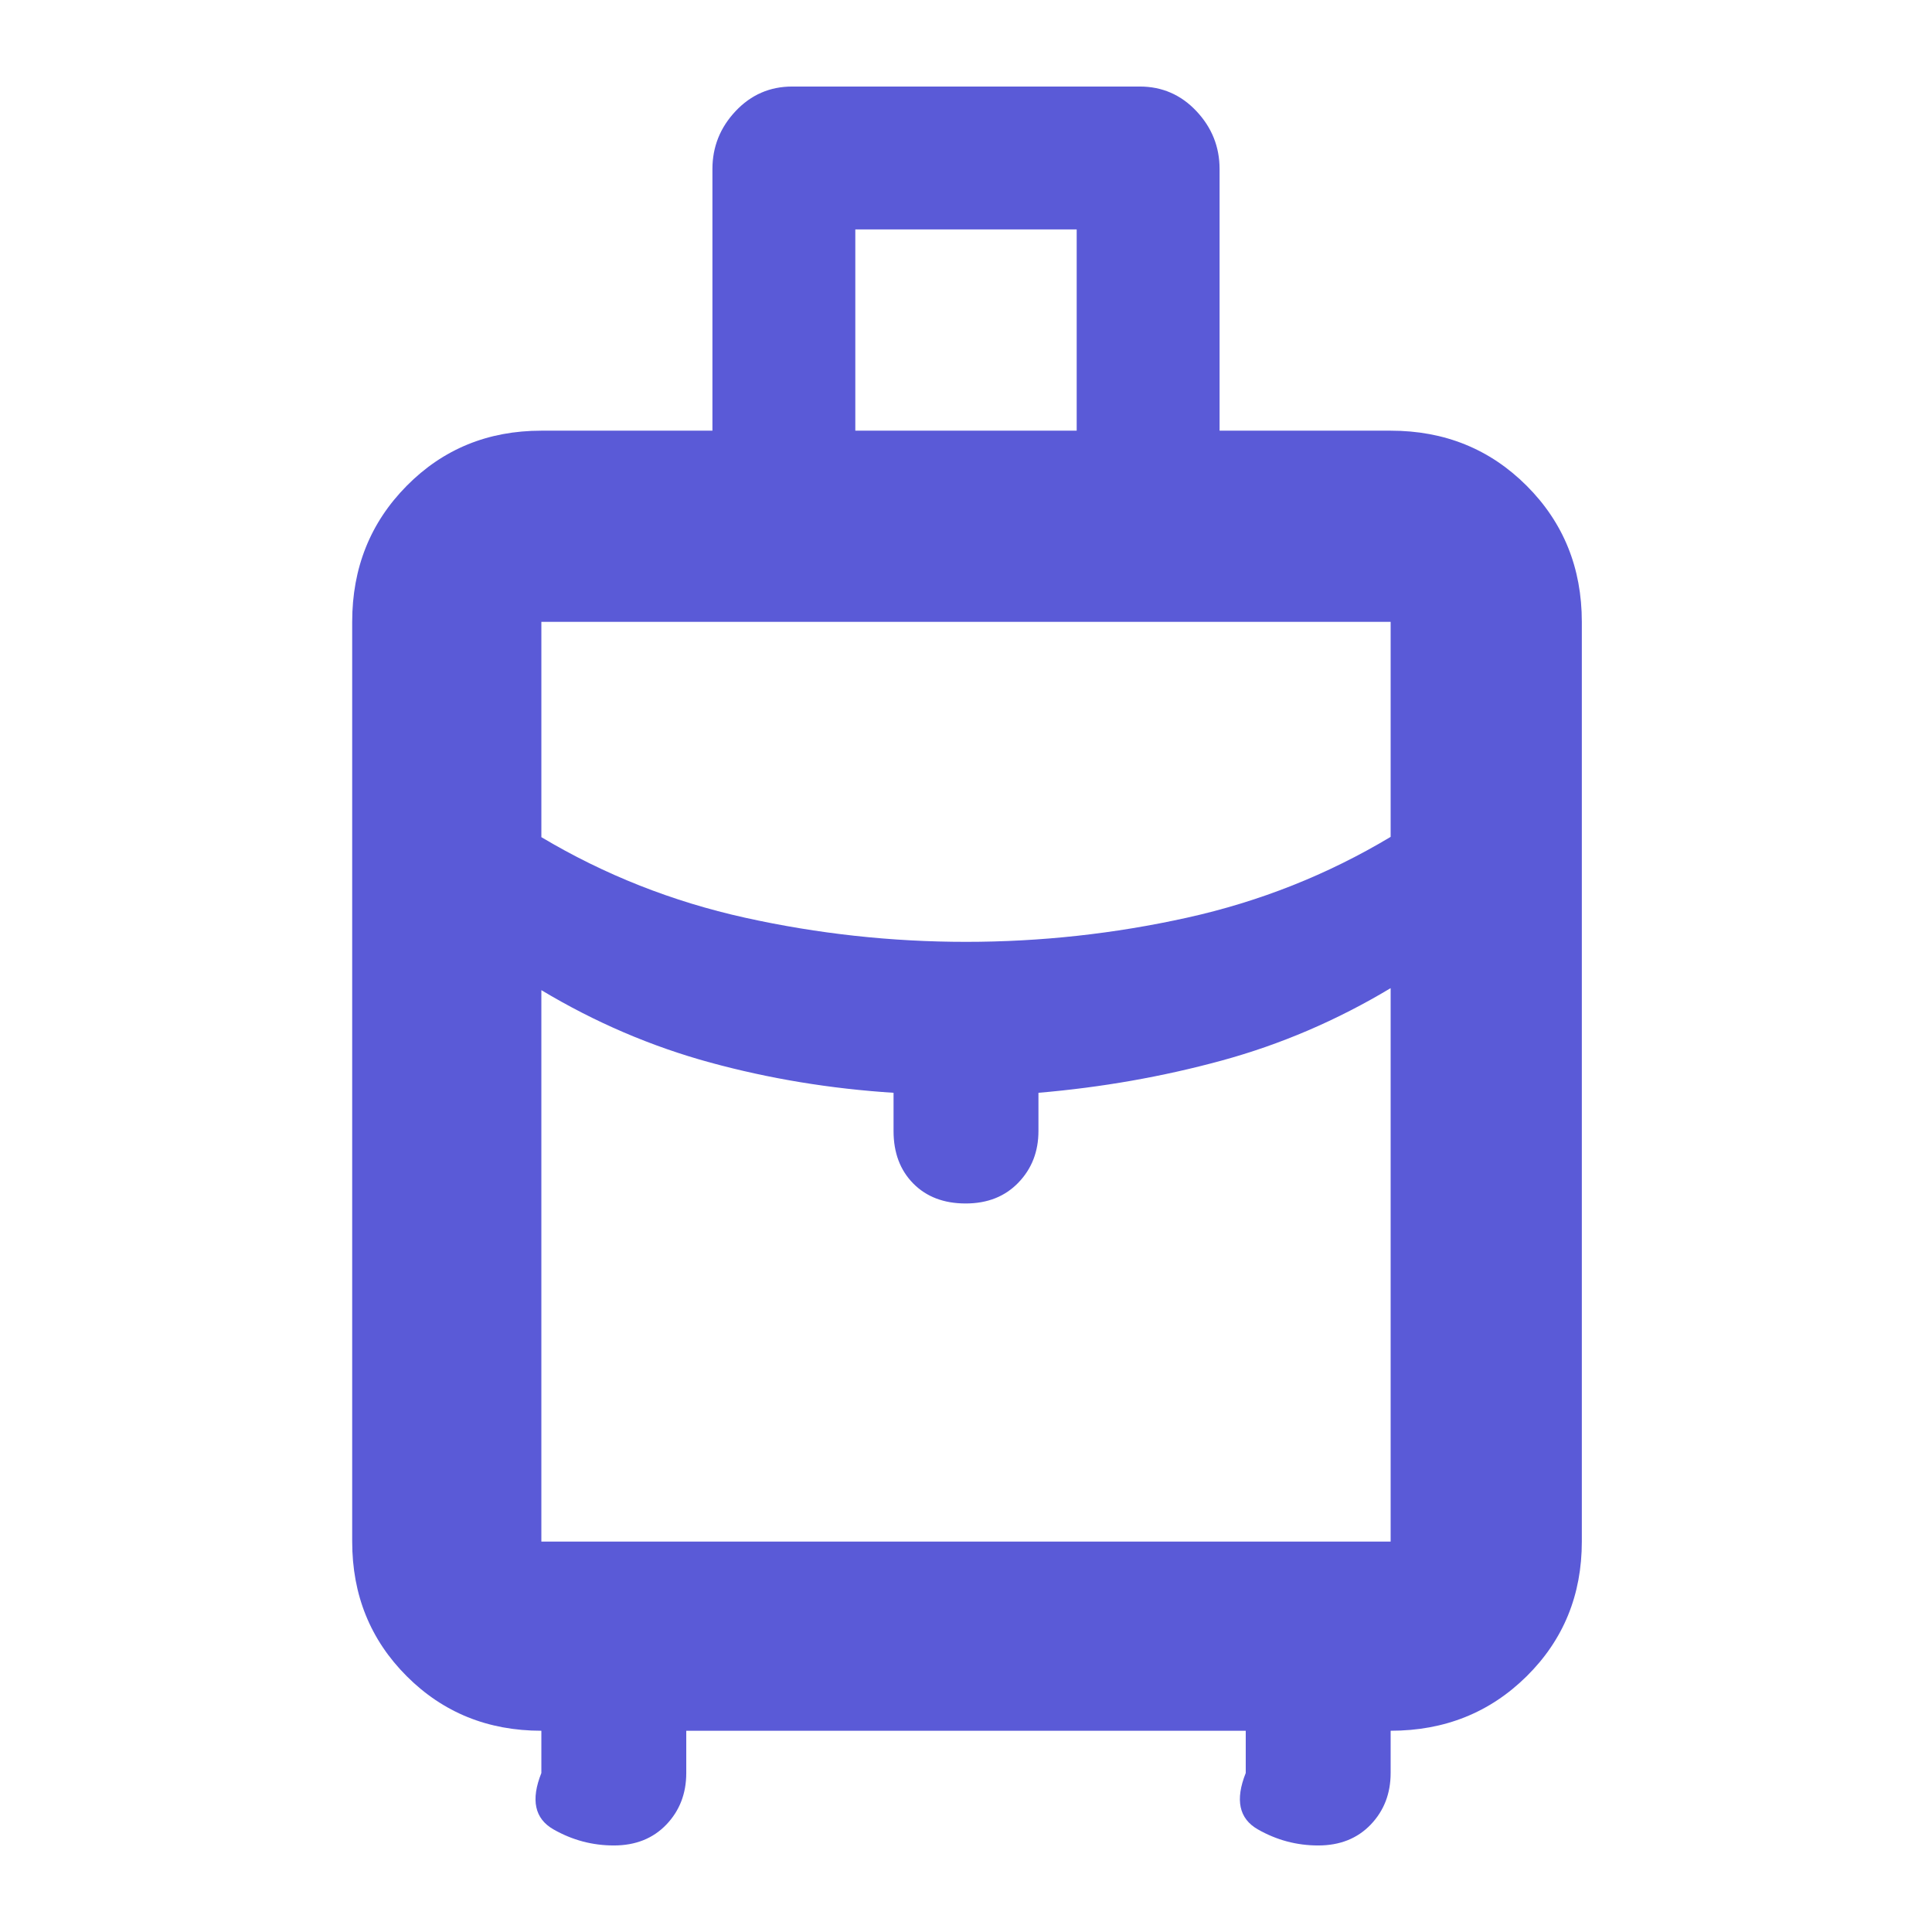 <svg height="48" viewBox="0 -960 960 960" width="48" xmlns="http://www.w3.org/2000/svg"><path fill="rgb(90, 90, 215)" d="m175-194v-457q0-40.21 27.1-67.61 27.1-27.39 66.9-27.39h85v-130q0-16.55 11.51-28.78 11.51-12.22 28.14-12.22h172.7q16.62 0 28.14 12.22 11.51 12.23 11.51 28.78v130h85q40.21 0 67.61 27.39 27.39 27.4 27.39 67.61v457q0 39.8-27.39 66.9-27.4 27.1-67.61 27.1v21q0 15.3-9.92 25.65-9.93 10.35-26.08 10.35-16 0-30-8t-6-28v-21h-278v21q0 15.3-9.92 25.65-9.93 10.35-26.08 10.35-16 0-30-8t-6-28v-21q-39.8 0-66.9-27.1-27.1-27.1-27.1-66.9zm250-552h110v-100h-110zm55 254q55.59 0 109.8-12 54.2-12 101.2-40.16v-106.84h-422v106.98q47 28.02 101.2 40.02 54.21 12 109.8 12zm-36 94v-19q-47-3-91-15t-84-36v274h422v-275q-40 24-84 36t-91 16v19q0 15.3-9.98 25.65-9.97 10.35-26.2 10.35-16.22 0-26.02-9.92-9.8-9.93-9.8-26.08z"/></svg>